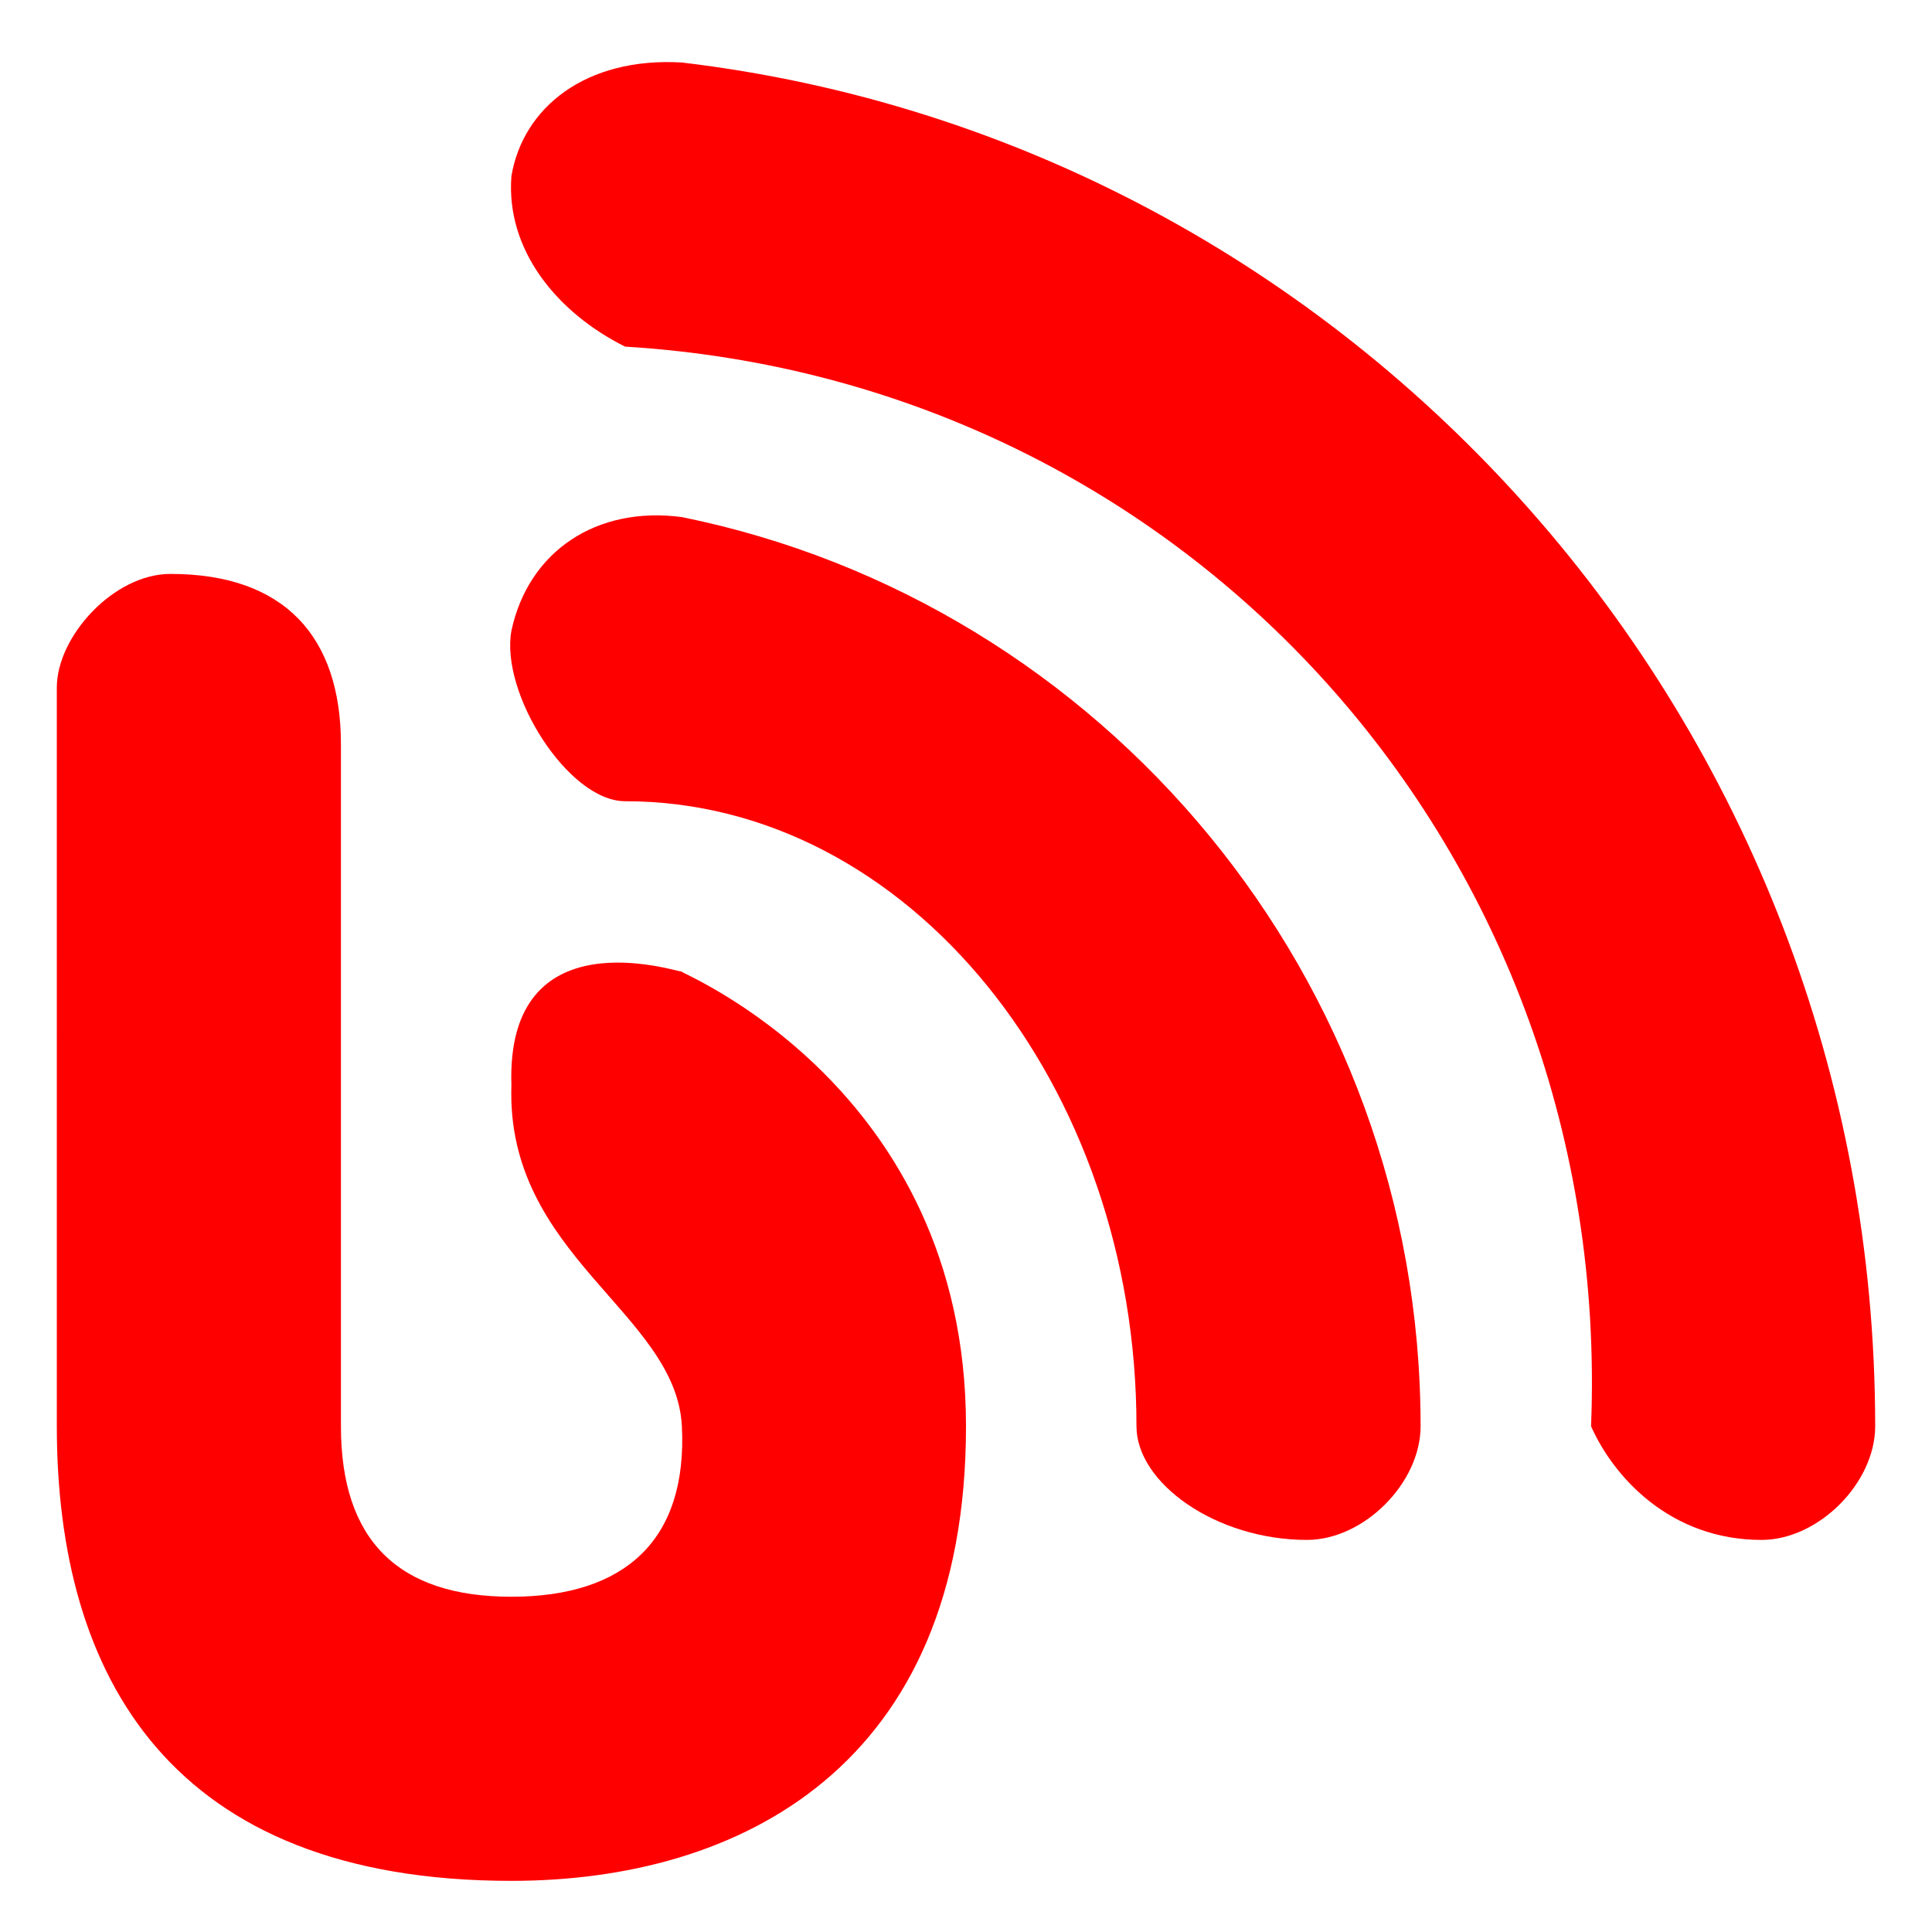 <svg xmlns="http://www.w3.org/2000/svg" viewBox="-8 7 34 34">
	 <style type="text/css">.st0{fill:red;}</style>
	<path class="st0" d="M12,32.1c0-6-4-11-9-11c-1,0-2.2-1.9-2-3c0.3-1.4,1.5-2.2,3-2c7.4,1.5,13,8.1,13,16c0,1-1,2-2,2 C13.4,34.1,12,33.1,12,32.1z"/>
	<path id="Shape" class="st0" d="M20,32.1c0.4-10.1-7.1-18.4-17-19c-1.2-0.6-2.1-1.7-2-3c0.2-1.2,1.3-2.1,3-2 c11.8,1.4,21,11.6,21,24c0,1-1,2-2,2C21.4,34.1,20.4,33,20,32.1z"/>
	<path id="b" class="st0" d="M-7,32.1c0,4.4,2,8,8,8c4,0,8-2,8-8s-5.1-8-5-8c-0.1,0-3.1-1-3,2c-0.1,3,2.9,4,3,6s-1,3-3,3s-3-1-3-3 v-12c0-1.9-1-3-3-3c-1,0-2,1.1-2,2V32.1z"/>
</svg>
